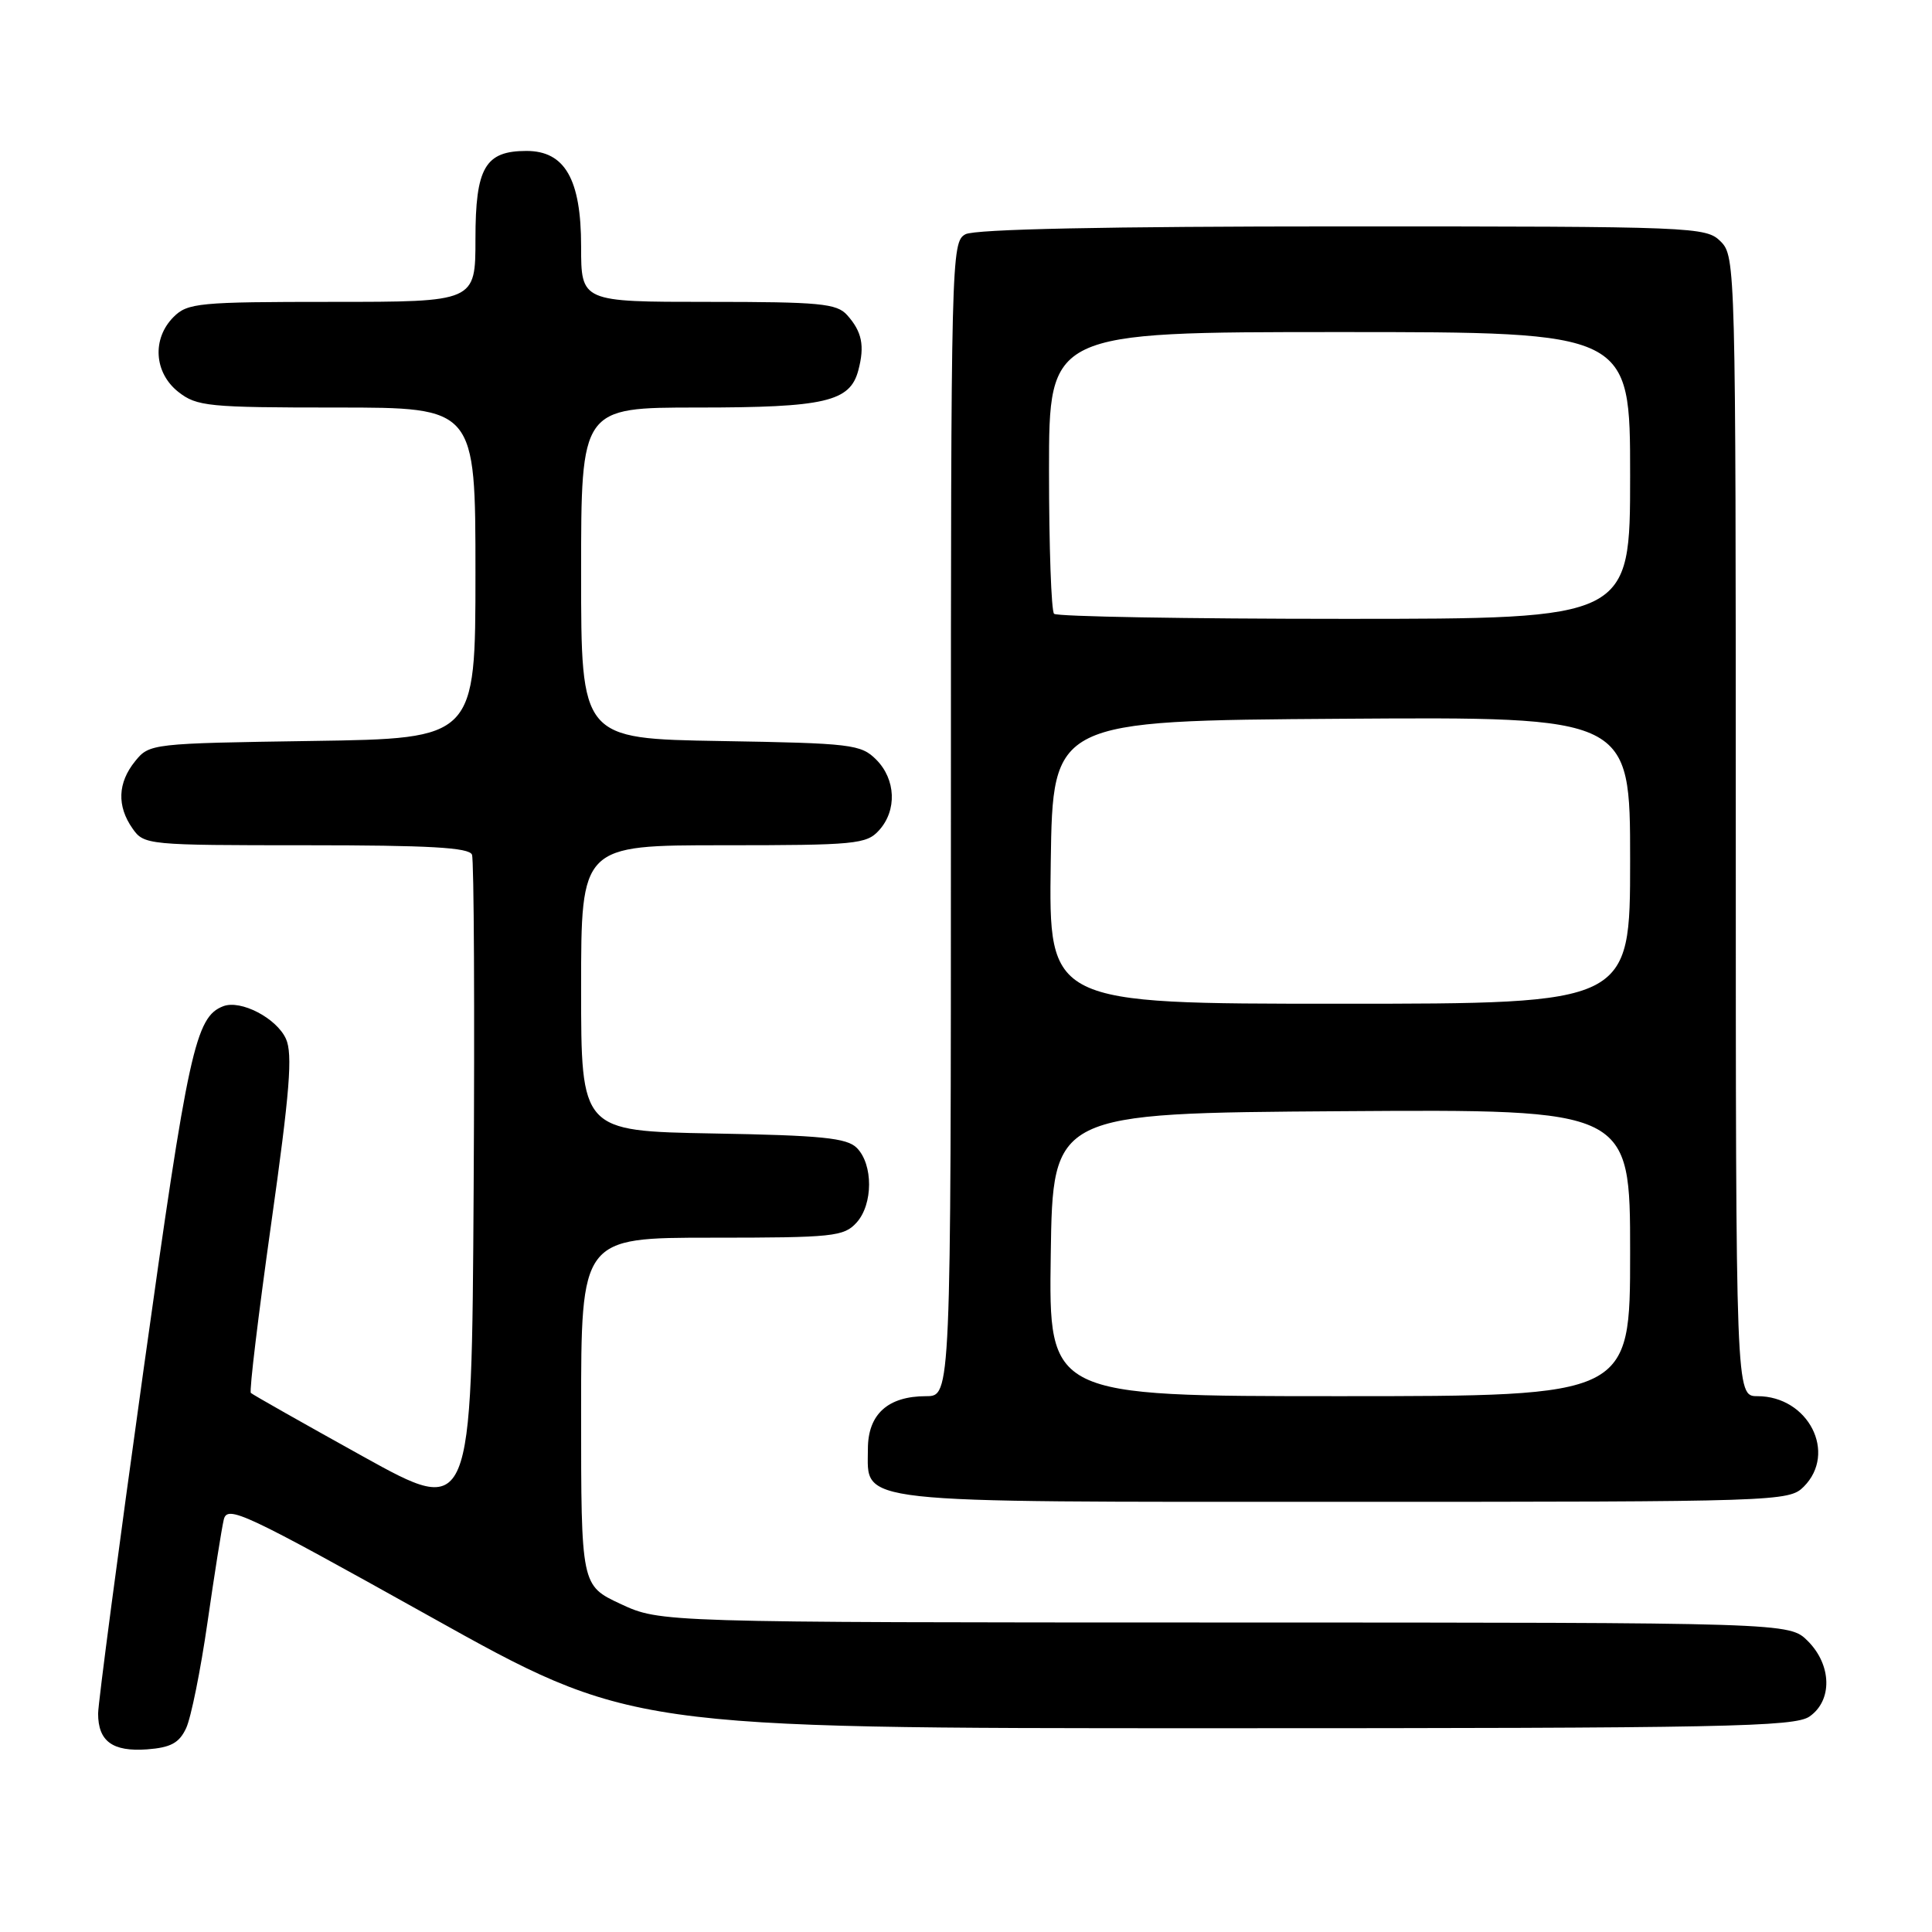 <?xml version="1.0" encoding="UTF-8" standalone="no"?>
<!DOCTYPE svg PUBLIC "-//W3C//DTD SVG 1.1//EN" "http://www.w3.org/Graphics/SVG/1.1/DTD/svg11.dtd" >
<svg xmlns="http://www.w3.org/2000/svg" xmlns:xlink="http://www.w3.org/1999/xlink" version="1.1" viewBox="0 0 256 256">
 <g >
 <path fill="currentColor"
d=" M 24.66 229.00 C 25.31 227.62 26.58 221.32 27.49 215.00 C 28.40 208.68 29.37 202.54 29.65 201.36 C 30.12 199.39 32.26 200.40 56.83 214.11 C 83.50 229.00 83.50 229.00 160.53 229.00 C 228.63 229.00 237.81 228.82 239.78 227.44 C 242.83 225.31 242.72 220.63 239.55 217.45 C 237.09 215.00 237.09 215.00 162.30 214.99 C 87.50 214.98 87.50 214.98 82.25 212.54 C 77.00 210.09 77.00 210.09 77.00 187.05 C 77.00 164.00 77.00 164.00 94.35 164.00 C 110.41 164.00 111.82 163.85 113.50 162.00 C 115.70 159.57 115.71 154.29 113.53 152.10 C 112.22 150.78 108.85 150.44 94.47 150.19 C 77.00 149.87 77.00 149.87 77.00 130.94 C 77.00 112.00 77.00 112.00 95.85 112.00 C 113.31 112.00 114.82 111.86 116.47 110.03 C 118.88 107.38 118.71 103.27 116.10 100.65 C 114.08 98.63 112.83 98.48 95.47 98.19 C 77.00 97.88 77.00 97.88 77.00 75.94 C 77.00 54.00 77.00 54.00 92.45 54.00 C 109.32 54.00 112.63 53.23 113.73 49.08 C 114.60 45.81 114.22 43.95 112.25 41.75 C 110.88 40.21 108.63 40.00 93.85 40.00 C 77.00 40.00 77.00 40.00 77.00 32.63 C 77.00 23.75 74.85 20.00 69.76 20.00 C 64.28 20.00 63.00 22.21 63.00 31.65 C 63.00 40.00 63.00 40.00 44.00 40.00 C 26.33 40.00 24.86 40.14 23.00 42.00 C 20.12 44.88 20.41 49.39 23.63 51.93 C 26.08 53.85 27.57 54.00 44.63 54.00 C 63.00 54.00 63.00 54.00 63.00 75.93 C 63.00 97.86 63.00 97.86 41.41 98.18 C 20.11 98.50 19.79 98.53 17.91 100.86 C 15.59 103.72 15.47 106.80 17.56 109.78 C 19.08 111.96 19.53 112.00 40.59 112.00 C 56.85 112.00 62.18 112.30 62.54 113.25 C 62.81 113.94 62.90 133.95 62.76 157.73 C 62.50 200.97 62.50 200.97 48.07 192.97 C 40.14 188.57 33.46 184.79 33.24 184.57 C 33.01 184.35 34.23 174.26 35.93 162.17 C 38.41 144.59 38.80 139.67 37.89 137.65 C 36.64 134.90 31.90 132.44 29.58 133.33 C 25.90 134.74 24.94 139.10 19.01 181.57 C 15.71 205.18 13.01 225.65 13.00 227.05 C 13.00 230.73 14.91 232.13 19.49 231.80 C 22.62 231.56 23.74 230.96 24.66 229.00 Z  M 239.00 197.00 C 243.47 192.53 239.62 185.00 232.87 185.00 C 230.00 185.00 230.00 185.00 230.00 109.50 C 230.00 35.33 229.96 33.96 228.00 32.00 C 226.06 30.06 224.67 30.00 177.93 30.00 C 146.71 30.00 129.19 30.36 127.93 31.04 C 126.05 32.04 126.00 33.96 126.00 108.54 C 126.00 185.00 126.00 185.00 122.72 185.00 C 117.64 185.00 115.00 187.40 115.00 192.00 C 115.00 199.32 112.14 199.00 178.22 199.00 C 235.67 199.00 237.05 198.95 239.00 197.00 Z  M 139.23 166.25 C 139.50 147.50 139.50 147.50 177.75 147.24 C 216.00 146.98 216.00 146.98 216.00 165.99 C 216.00 185.00 216.00 185.00 177.48 185.00 C 138.96 185.00 138.96 185.00 139.23 166.25 Z  M 139.23 114.25 C 139.50 95.50 139.50 95.50 177.75 95.24 C 216.00 94.98 216.00 94.98 216.00 113.99 C 216.00 133.00 216.00 133.00 177.48 133.00 C 138.96 133.00 138.96 133.00 139.23 114.25 Z  M 139.67 81.33 C 139.30 80.97 139.00 72.42 139.00 62.33 C 139.00 44.00 139.00 44.00 177.50 44.00 C 216.00 44.00 216.00 44.00 216.00 63.00 C 216.00 82.00 216.00 82.00 178.17 82.00 C 157.36 82.00 140.03 81.70 139.67 81.33 Z "/>
</g>
</svg>